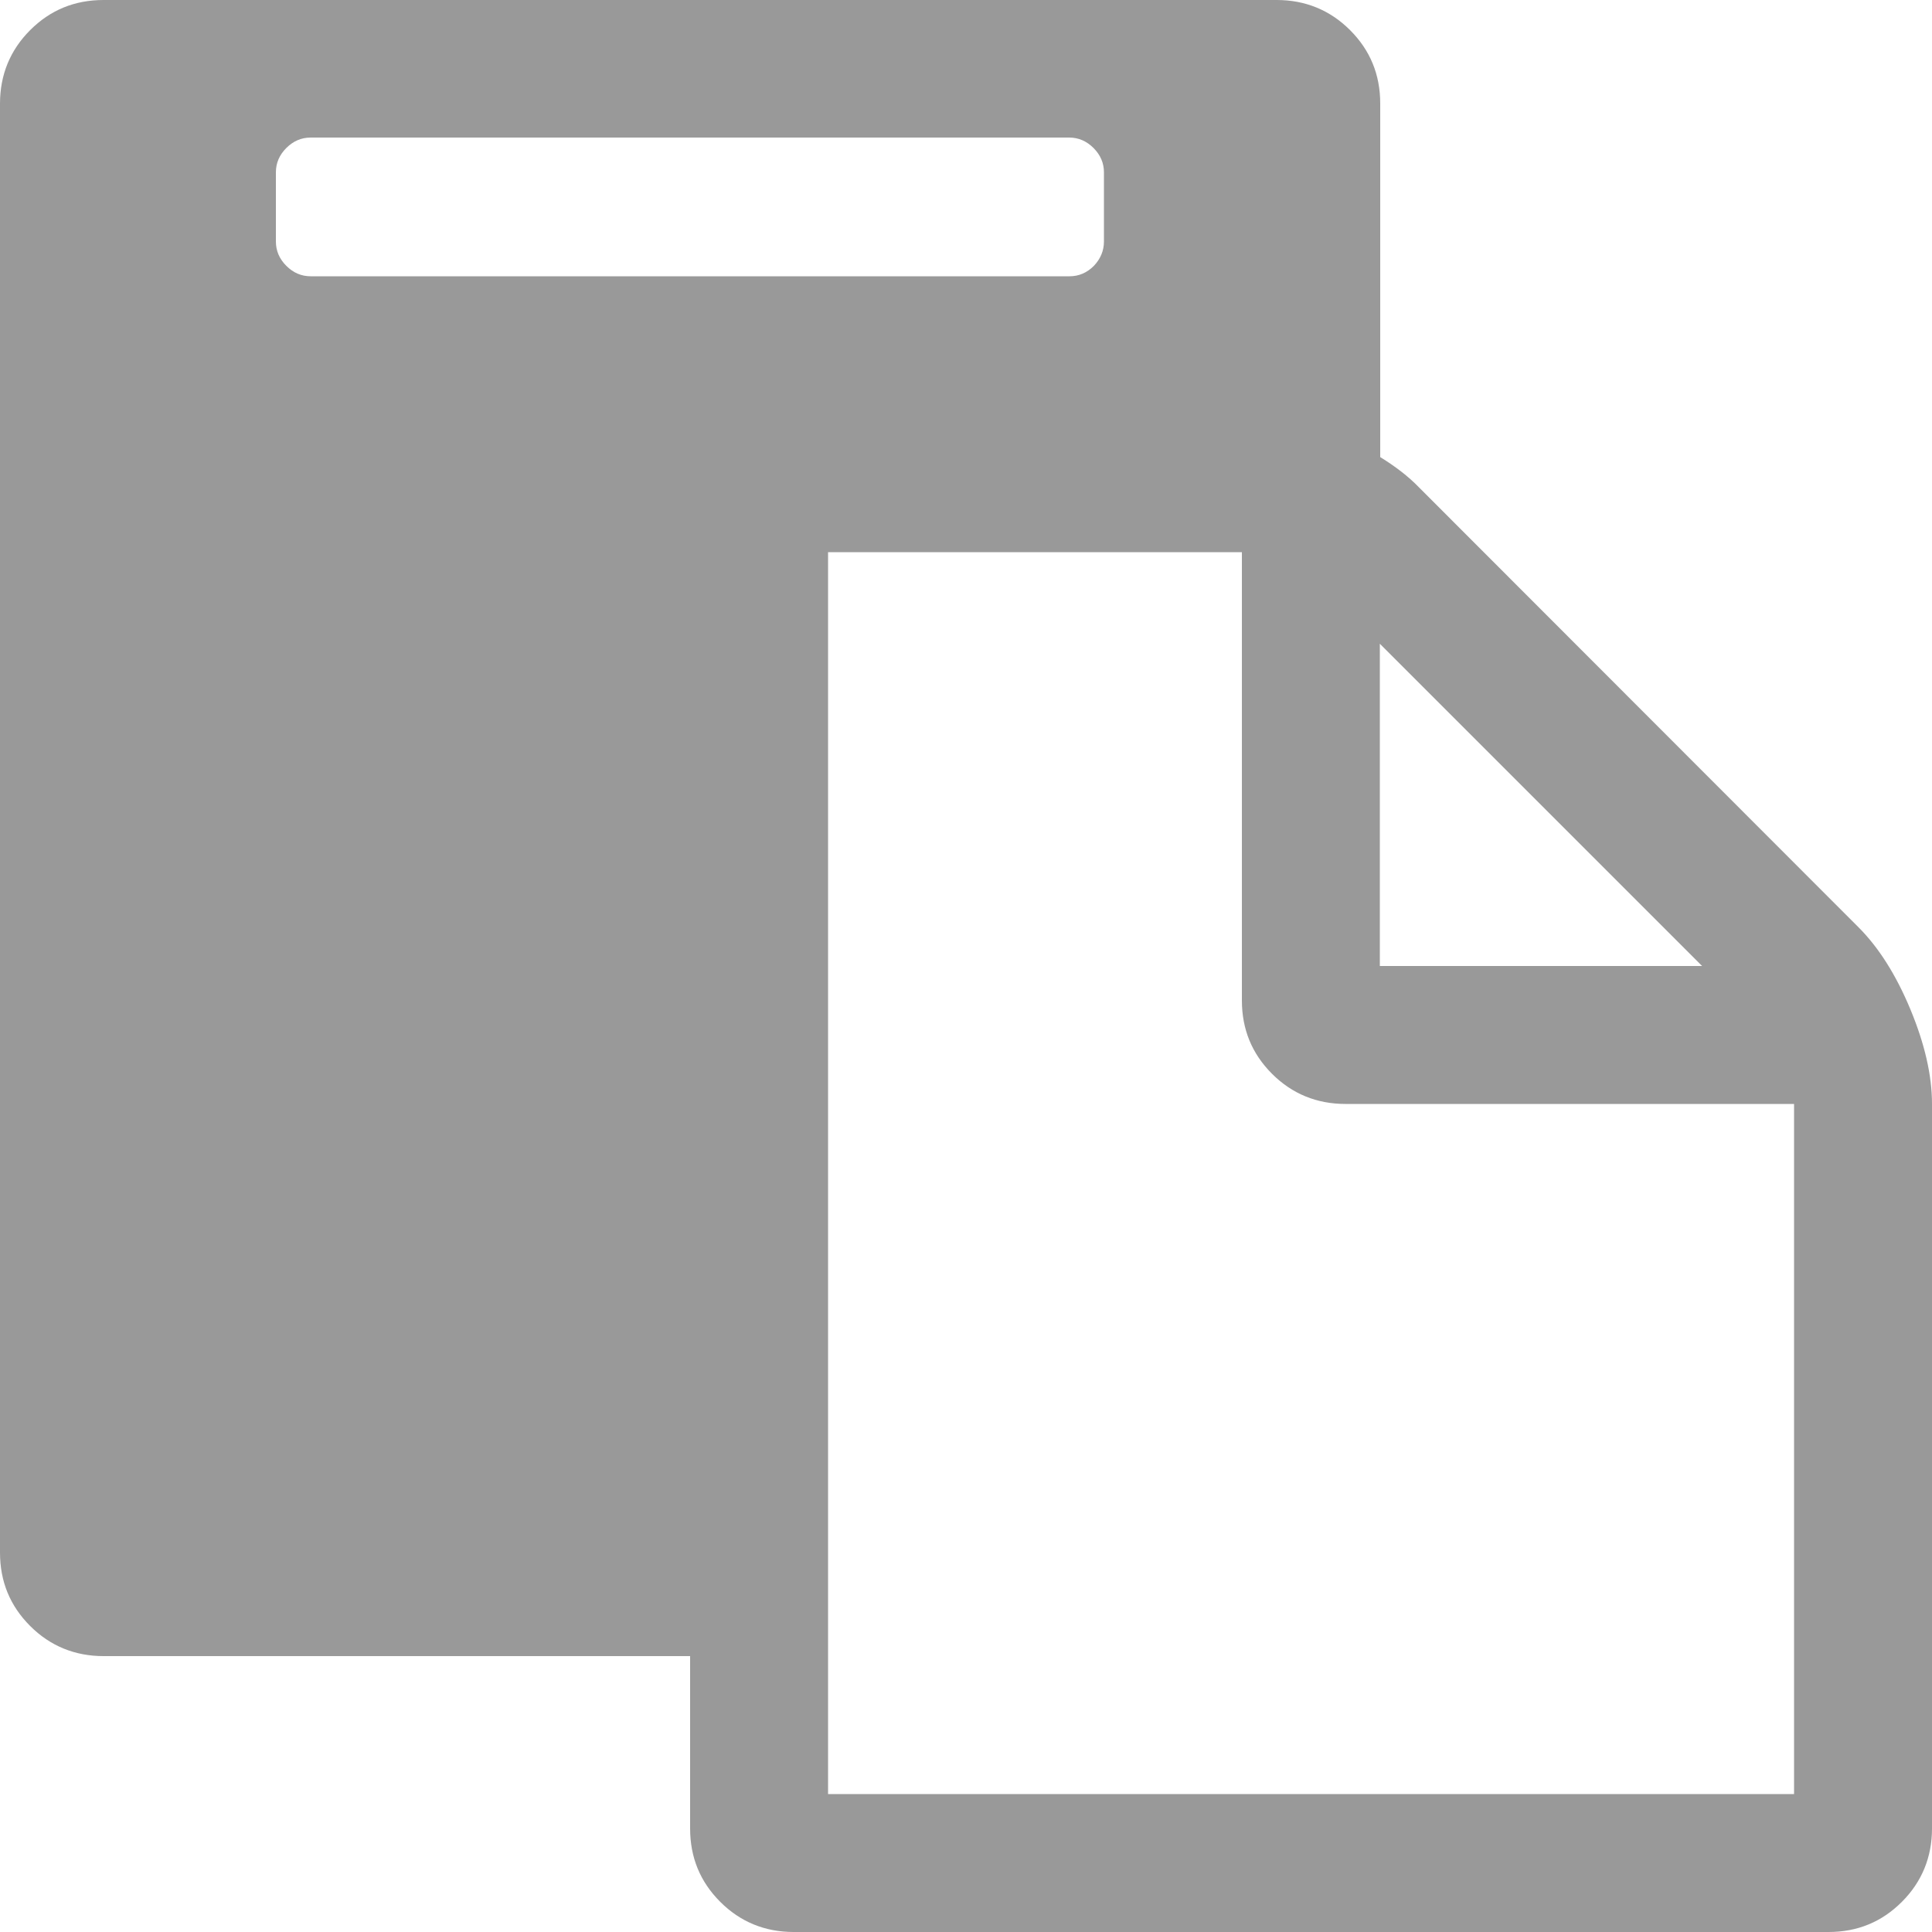<?xml version="1.0" encoding="utf-8"?>
<!-- Generator: Adobe Illustrator 18.0.0, SVG Export Plug-In . SVG Version: 6.00 Build 0)  -->
<!DOCTYPE svg PUBLIC "-//W3C//DTD SVG 1.1//EN" "http://www.w3.org/Graphics/SVG/1.1/DTD/svg11.dtd">
<svg version="1.1" id="图层_1" xmlns="http://www.w3.org/2000/svg" xmlns:xlink="http://www.w3.org/1999/xlink" x="0px" y="0px"
	 viewBox="0 0 500 500" enable-background="new 0 0 500 500" xml:space="preserve">
<path fill="#999999" d="M214.3,464.3h250V285.7H348.2c-7.4,0-13.8-2.6-19-7.8c-5.2-5.2-7.8-11.5-7.8-19V142.9H214.3V464.3z
	 M285.7,62.5V44.6c0-2.4-0.9-4.5-2.7-6.3c-1.8-1.8-3.9-2.7-6.3-2.7H80.4c-2.4,0-4.5,0.9-6.3,2.7c-1.8,1.8-2.7,3.9-2.7,6.3v17.9
	c0,2.4,0.9,4.5,2.7,6.3c1.8,1.8,3.9,2.7,6.3,2.7h196.4c2.4,0,4.5-0.9,6.3-2.7C284.8,67,285.7,64.9,285.7,62.5z M357.1,250h83.4
	l-83.4-83.4V250z M500,285.7v187.5c0,7.4-2.6,13.8-7.8,19s-11.5,7.8-19,7.8H205.4c-7.4,0-13.8-2.6-19-7.8s-7.8-11.5-7.8-19v-44.6
	H26.8c-7.4,0-13.8-2.6-19-7.8c-5.2-5.2-7.8-11.5-7.8-19v-375c0-7.4,2.6-13.8,7.8-19S19.3,0,26.8,0h303.6c7.4,0,13.8,2.6,19,7.8
	s7.8,11.5,7.8,19v91.5c3.9,2.4,7.3,5,10,7.8L481,240c5.2,5.2,9.7,12.3,13.4,21.2C498.1,270.1,500,278.3,500,285.7z"/>
</svg>
